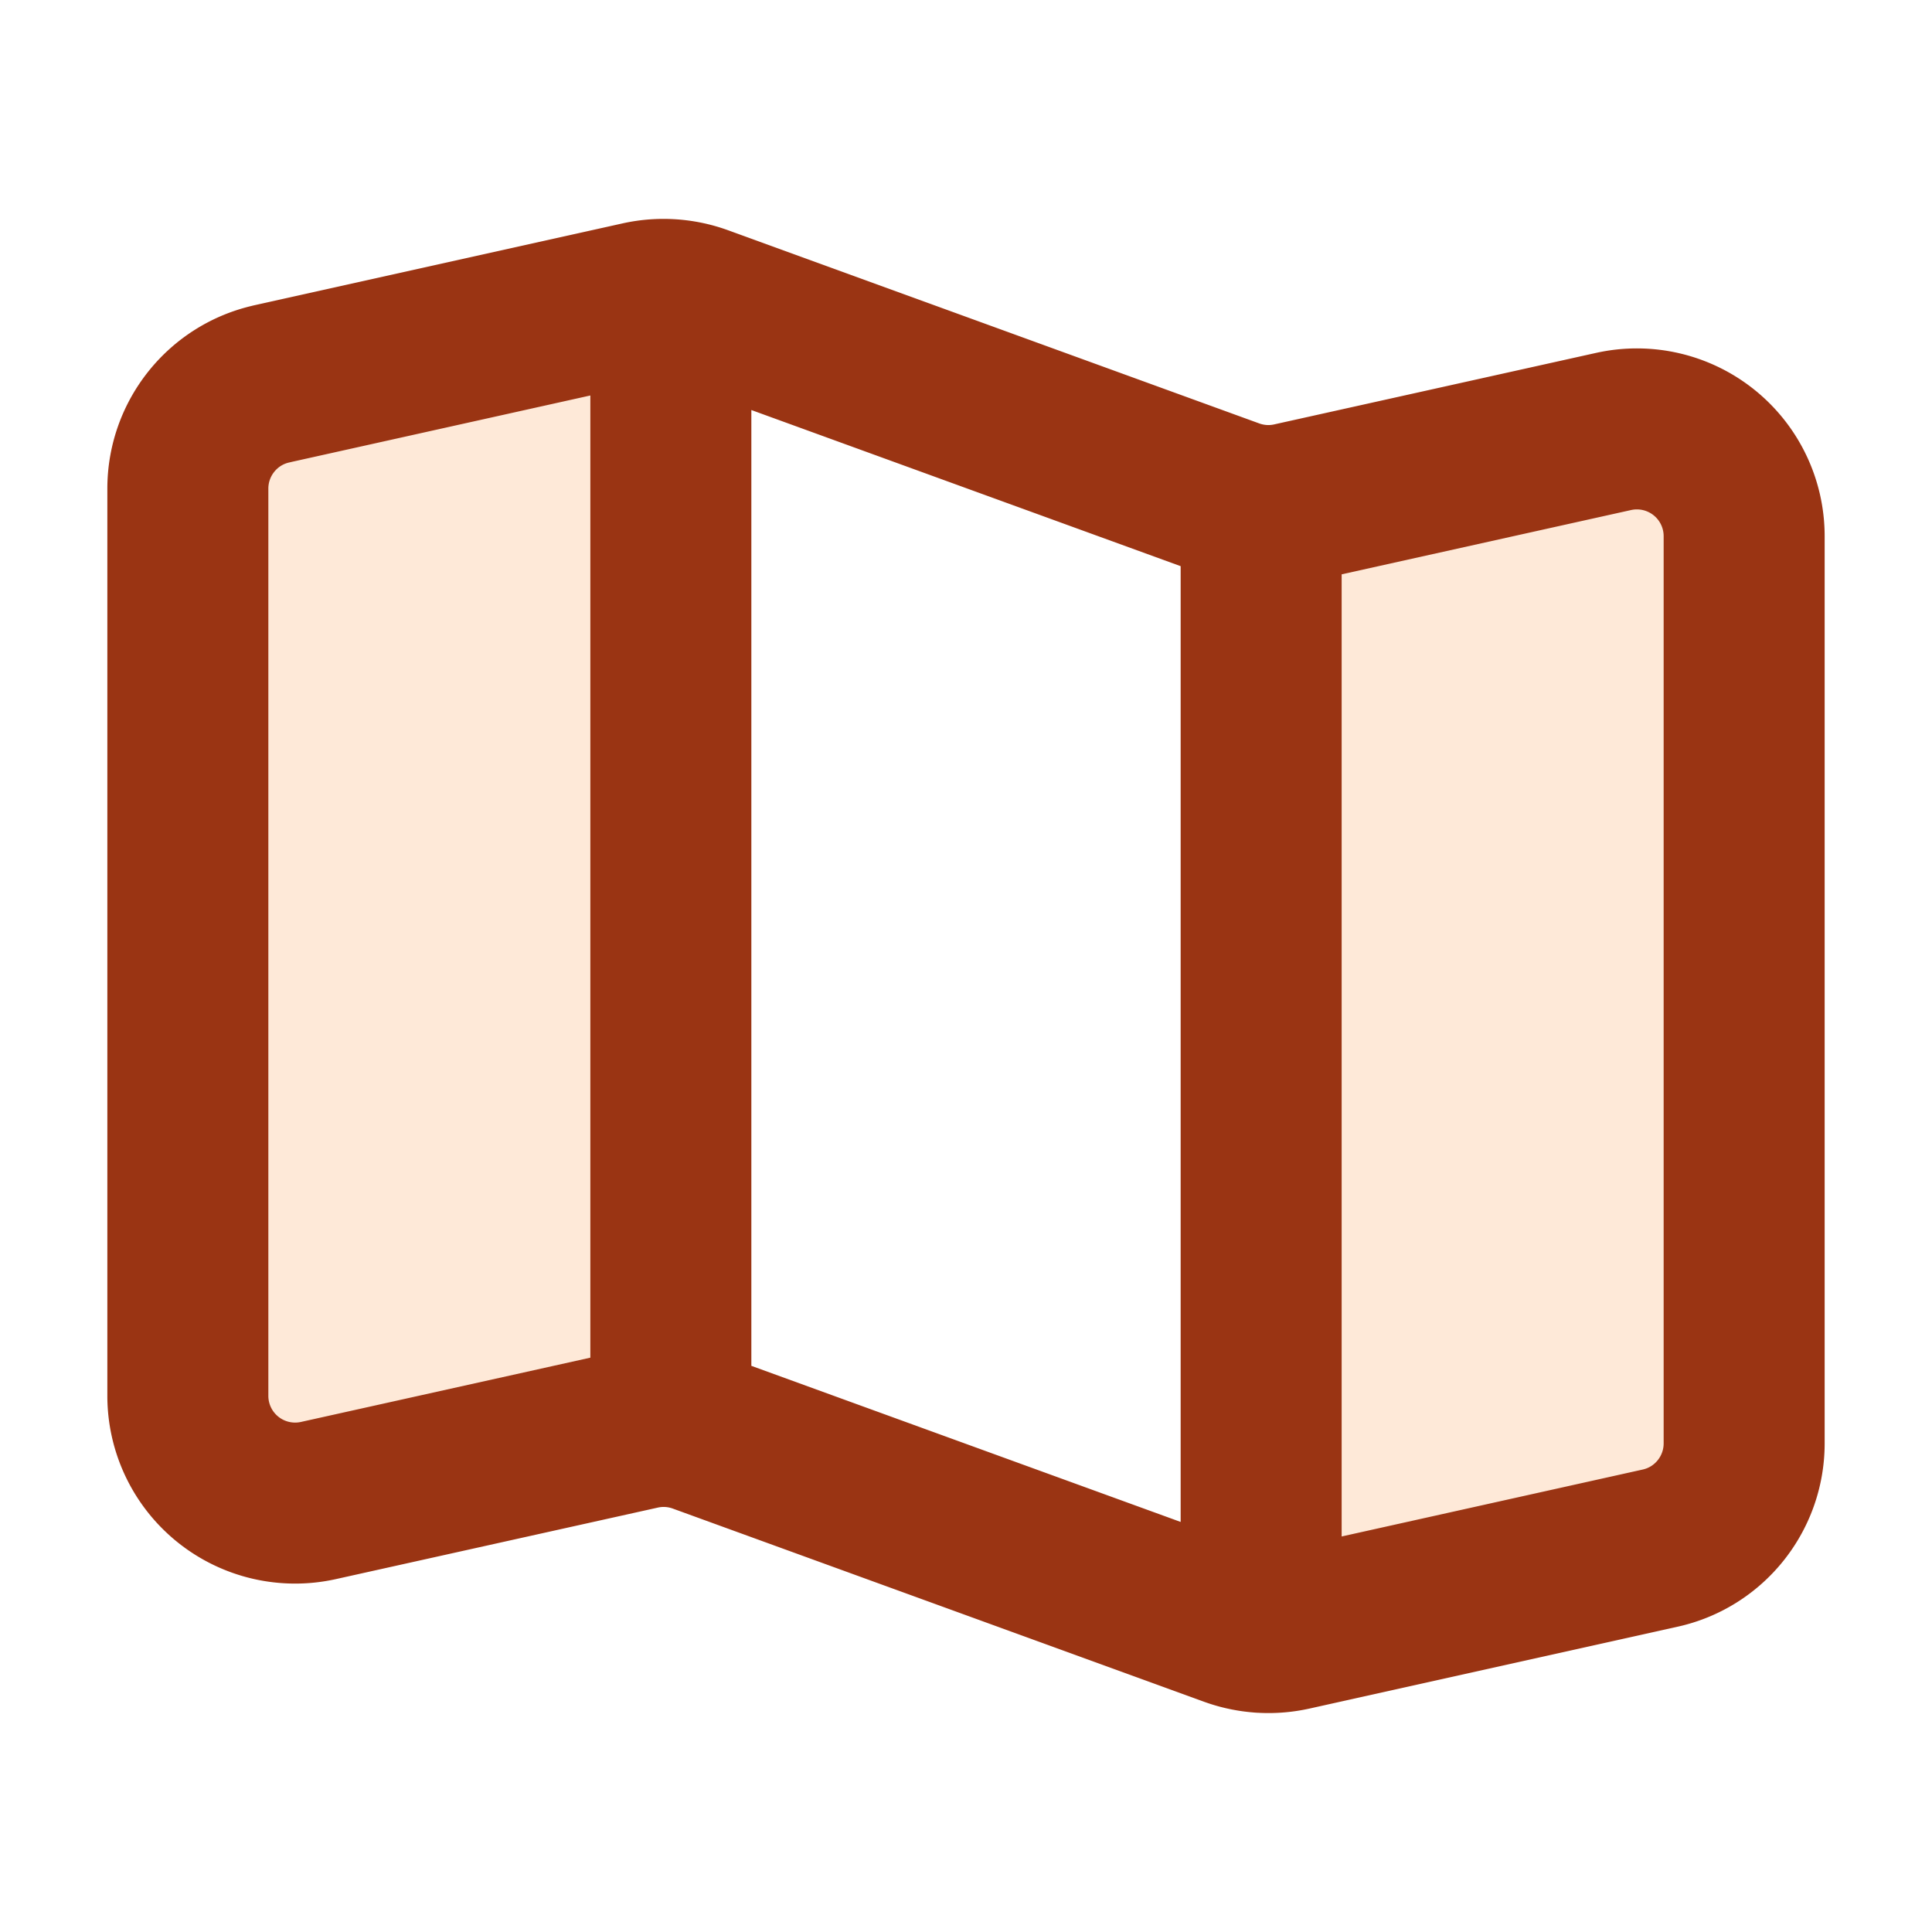 <svg xmlns="http://www.w3.org/2000/svg" viewBox="0 0 48 48"><g fill="none"><path fill="#FA923C" fill-rule="evenodd" d="M16.667 7.444a2.7 2.7 0 0 0-.76.057L6.755 9.536a2.665 2.665 0 0 0-2.088 2.603v22.538a2.665 2.665 0 0 0 3.245 2.603l7.995-1.776q.377-.085.76-.058zm14.666 33.112c.254.017.51-.002.76-.057l9.152-2.035a2.665 2.665 0 0 0 2.088-2.603V13.323a2.665 2.665 0 0 0-3.245-2.603l-7.995 1.776q-.377.085-.76.059z" opacity=".2"/><path stroke="#9A3413" stroke-linecap="round" stroke-linejoin="round" stroke-width="4" d="M16.667 7.445v28M31.333 12.555v28M6.755 9.536l9.152-2.035a2.7 2.7 0 0 1 1.49.096L30.603 12.4c.477.173.994.208 1.49.096l7.995-1.776a2.665 2.665 0 0 1 3.245 2.603V35.86c0 1.251-.869 2.334-2.088 2.603l-9.152 2.035a2.7 2.7 0 0 1-1.49-.096L17.397 35.6a2.66 2.66 0 0 0-1.49-.096L7.912 37.28a2.665 2.665 0 0 1-3.245-2.603V12.14c0-1.251.869-2.334 2.088-2.603"/></g></svg>
